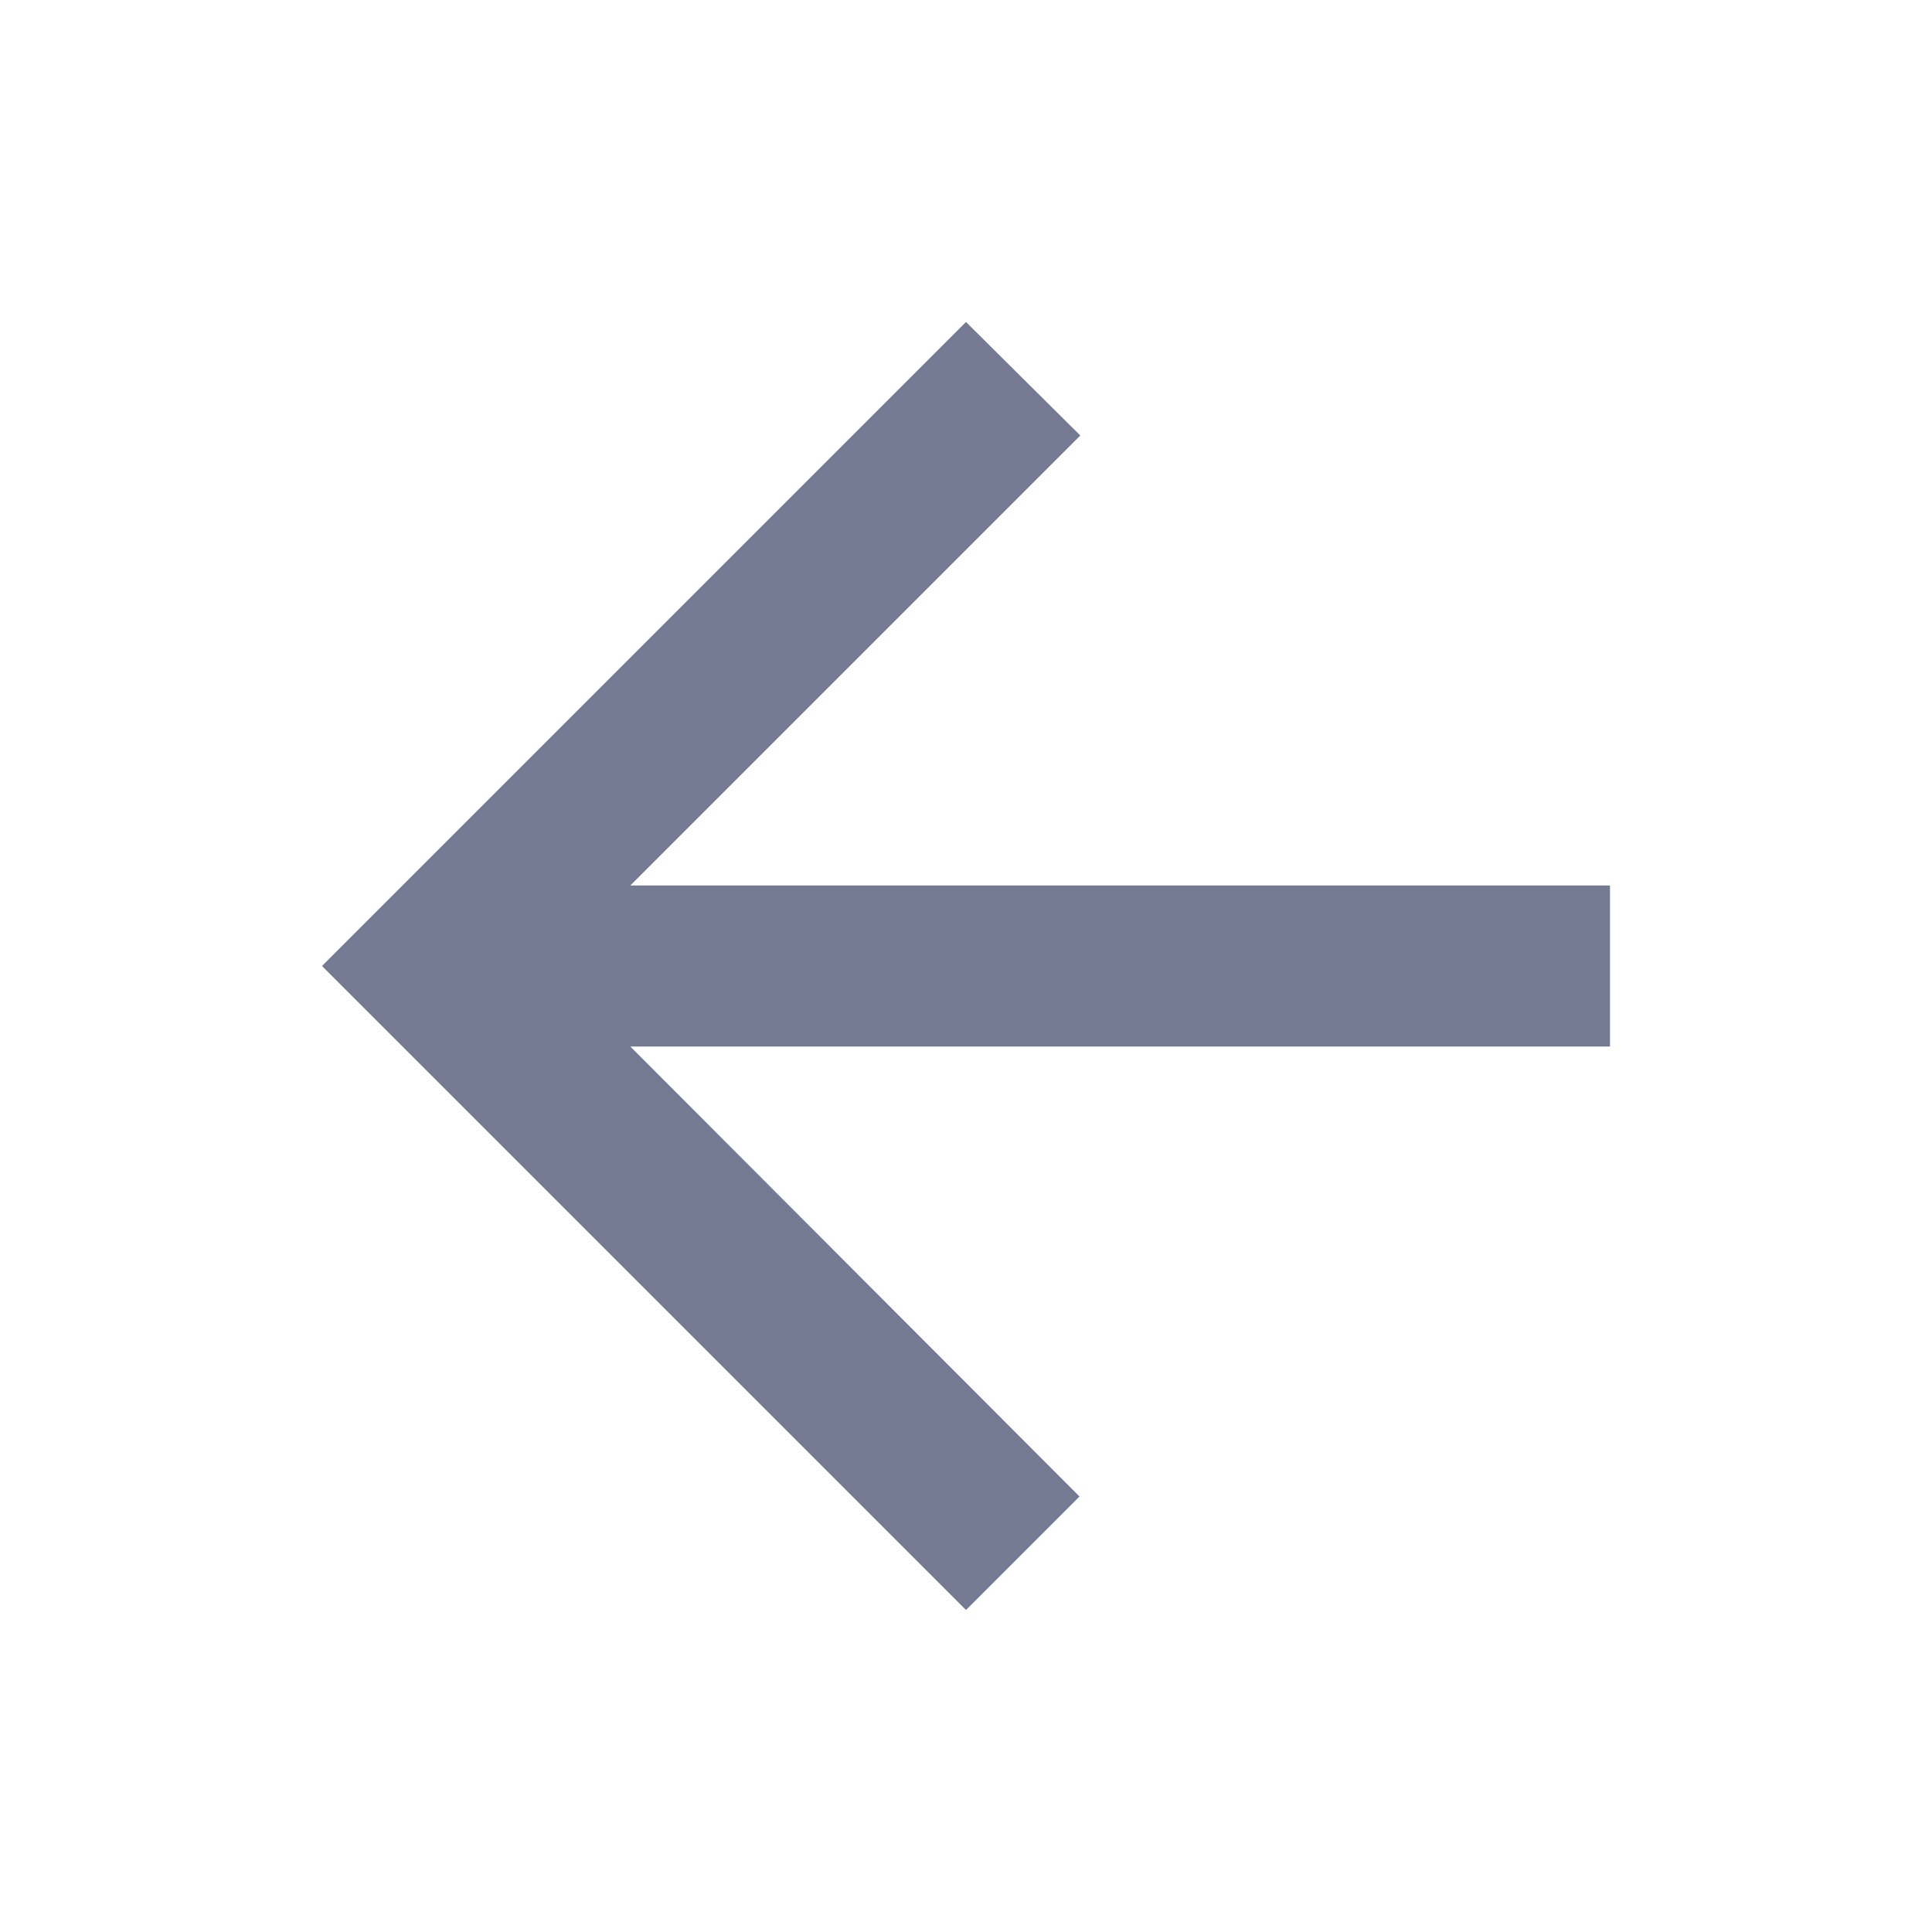 <svg width="24" height="24" viewBox="0 0 24 24" fill="none" xmlns="http://www.w3.org/2000/svg">
<g clip-path="url(#clip0_13178_286196)">
<path d="M20 11H7.83L13.42 5.41L12 4L4 12L12 20L13.41 18.59L7.83 13H20V11Z" fill="#757A93"/>
</g>
<defs>
<clipPath id="clip0_13178_286196">
<rect width="24" height="24" fill="white"/>
</clipPath>
</defs>
</svg>

